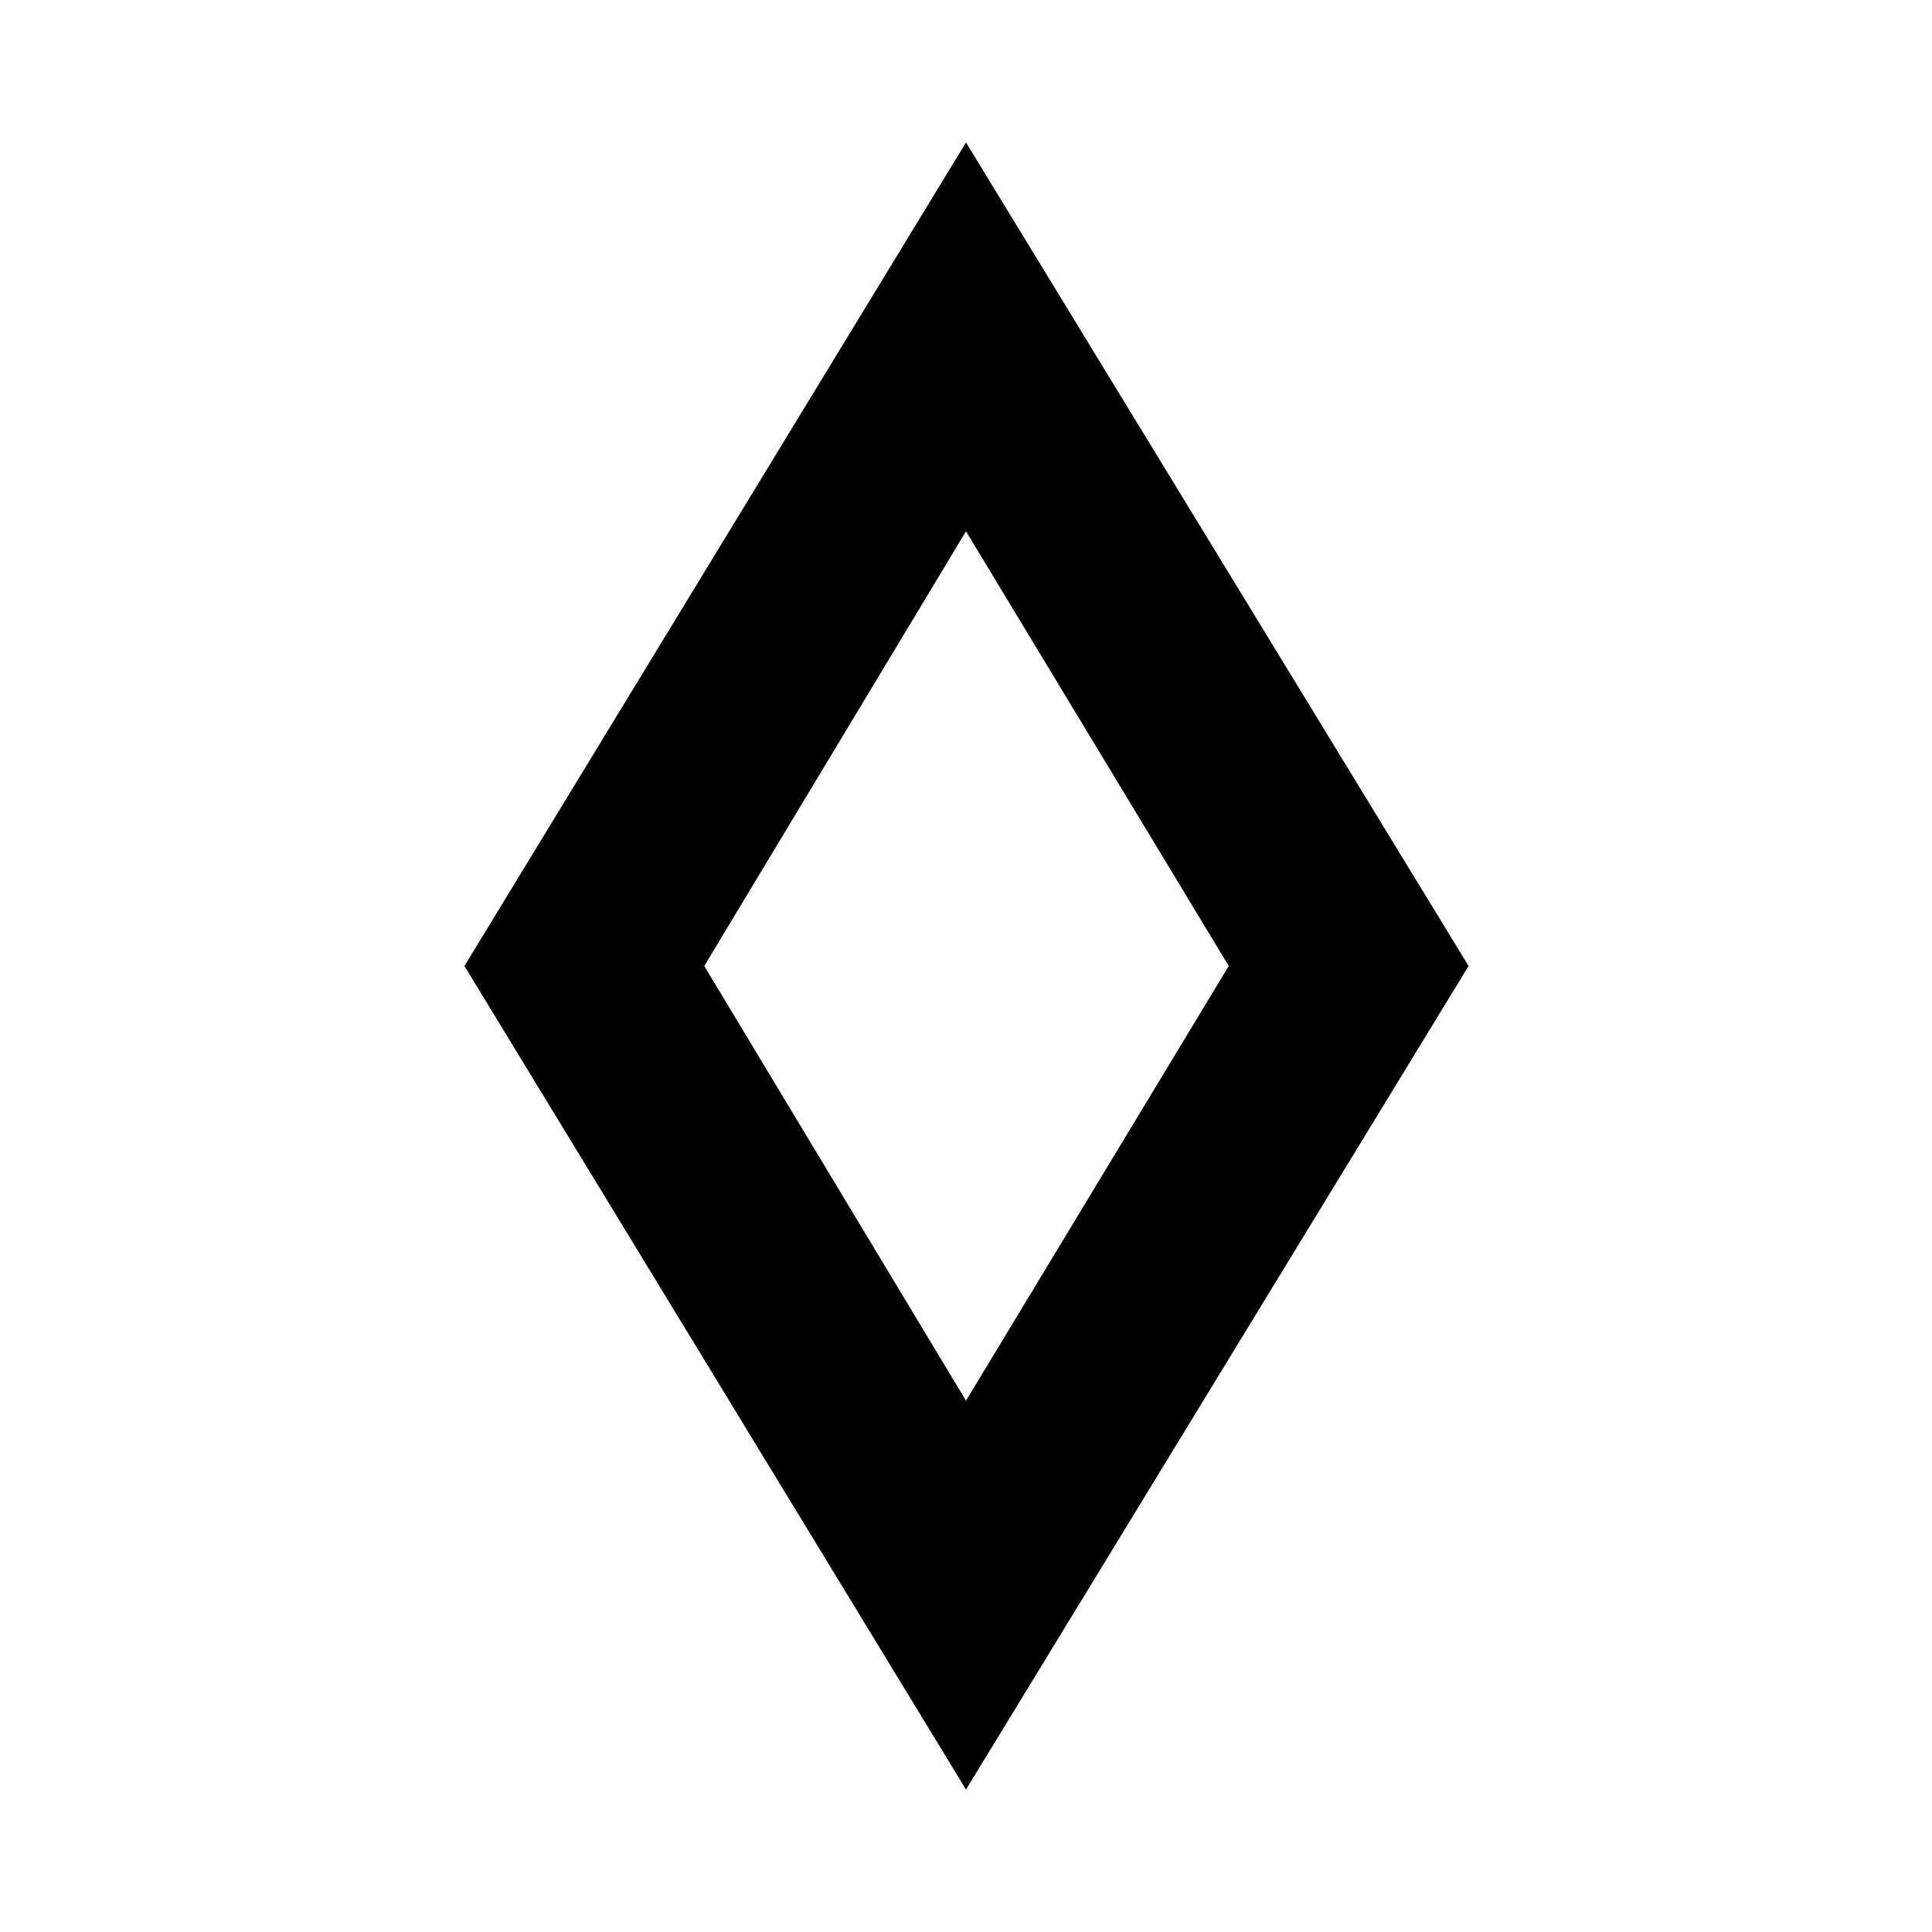 <svg xmlns="http://www.w3.org/2000/svg" height="24" viewBox="0 -960 960 960" width="24"><path d="M480-70.78 230.78-480 480-889.22 729.72-480 480-70.78ZM480-264l130.56-216L480-696 349.94-480 480-264Zm.5-216Z"/></svg>